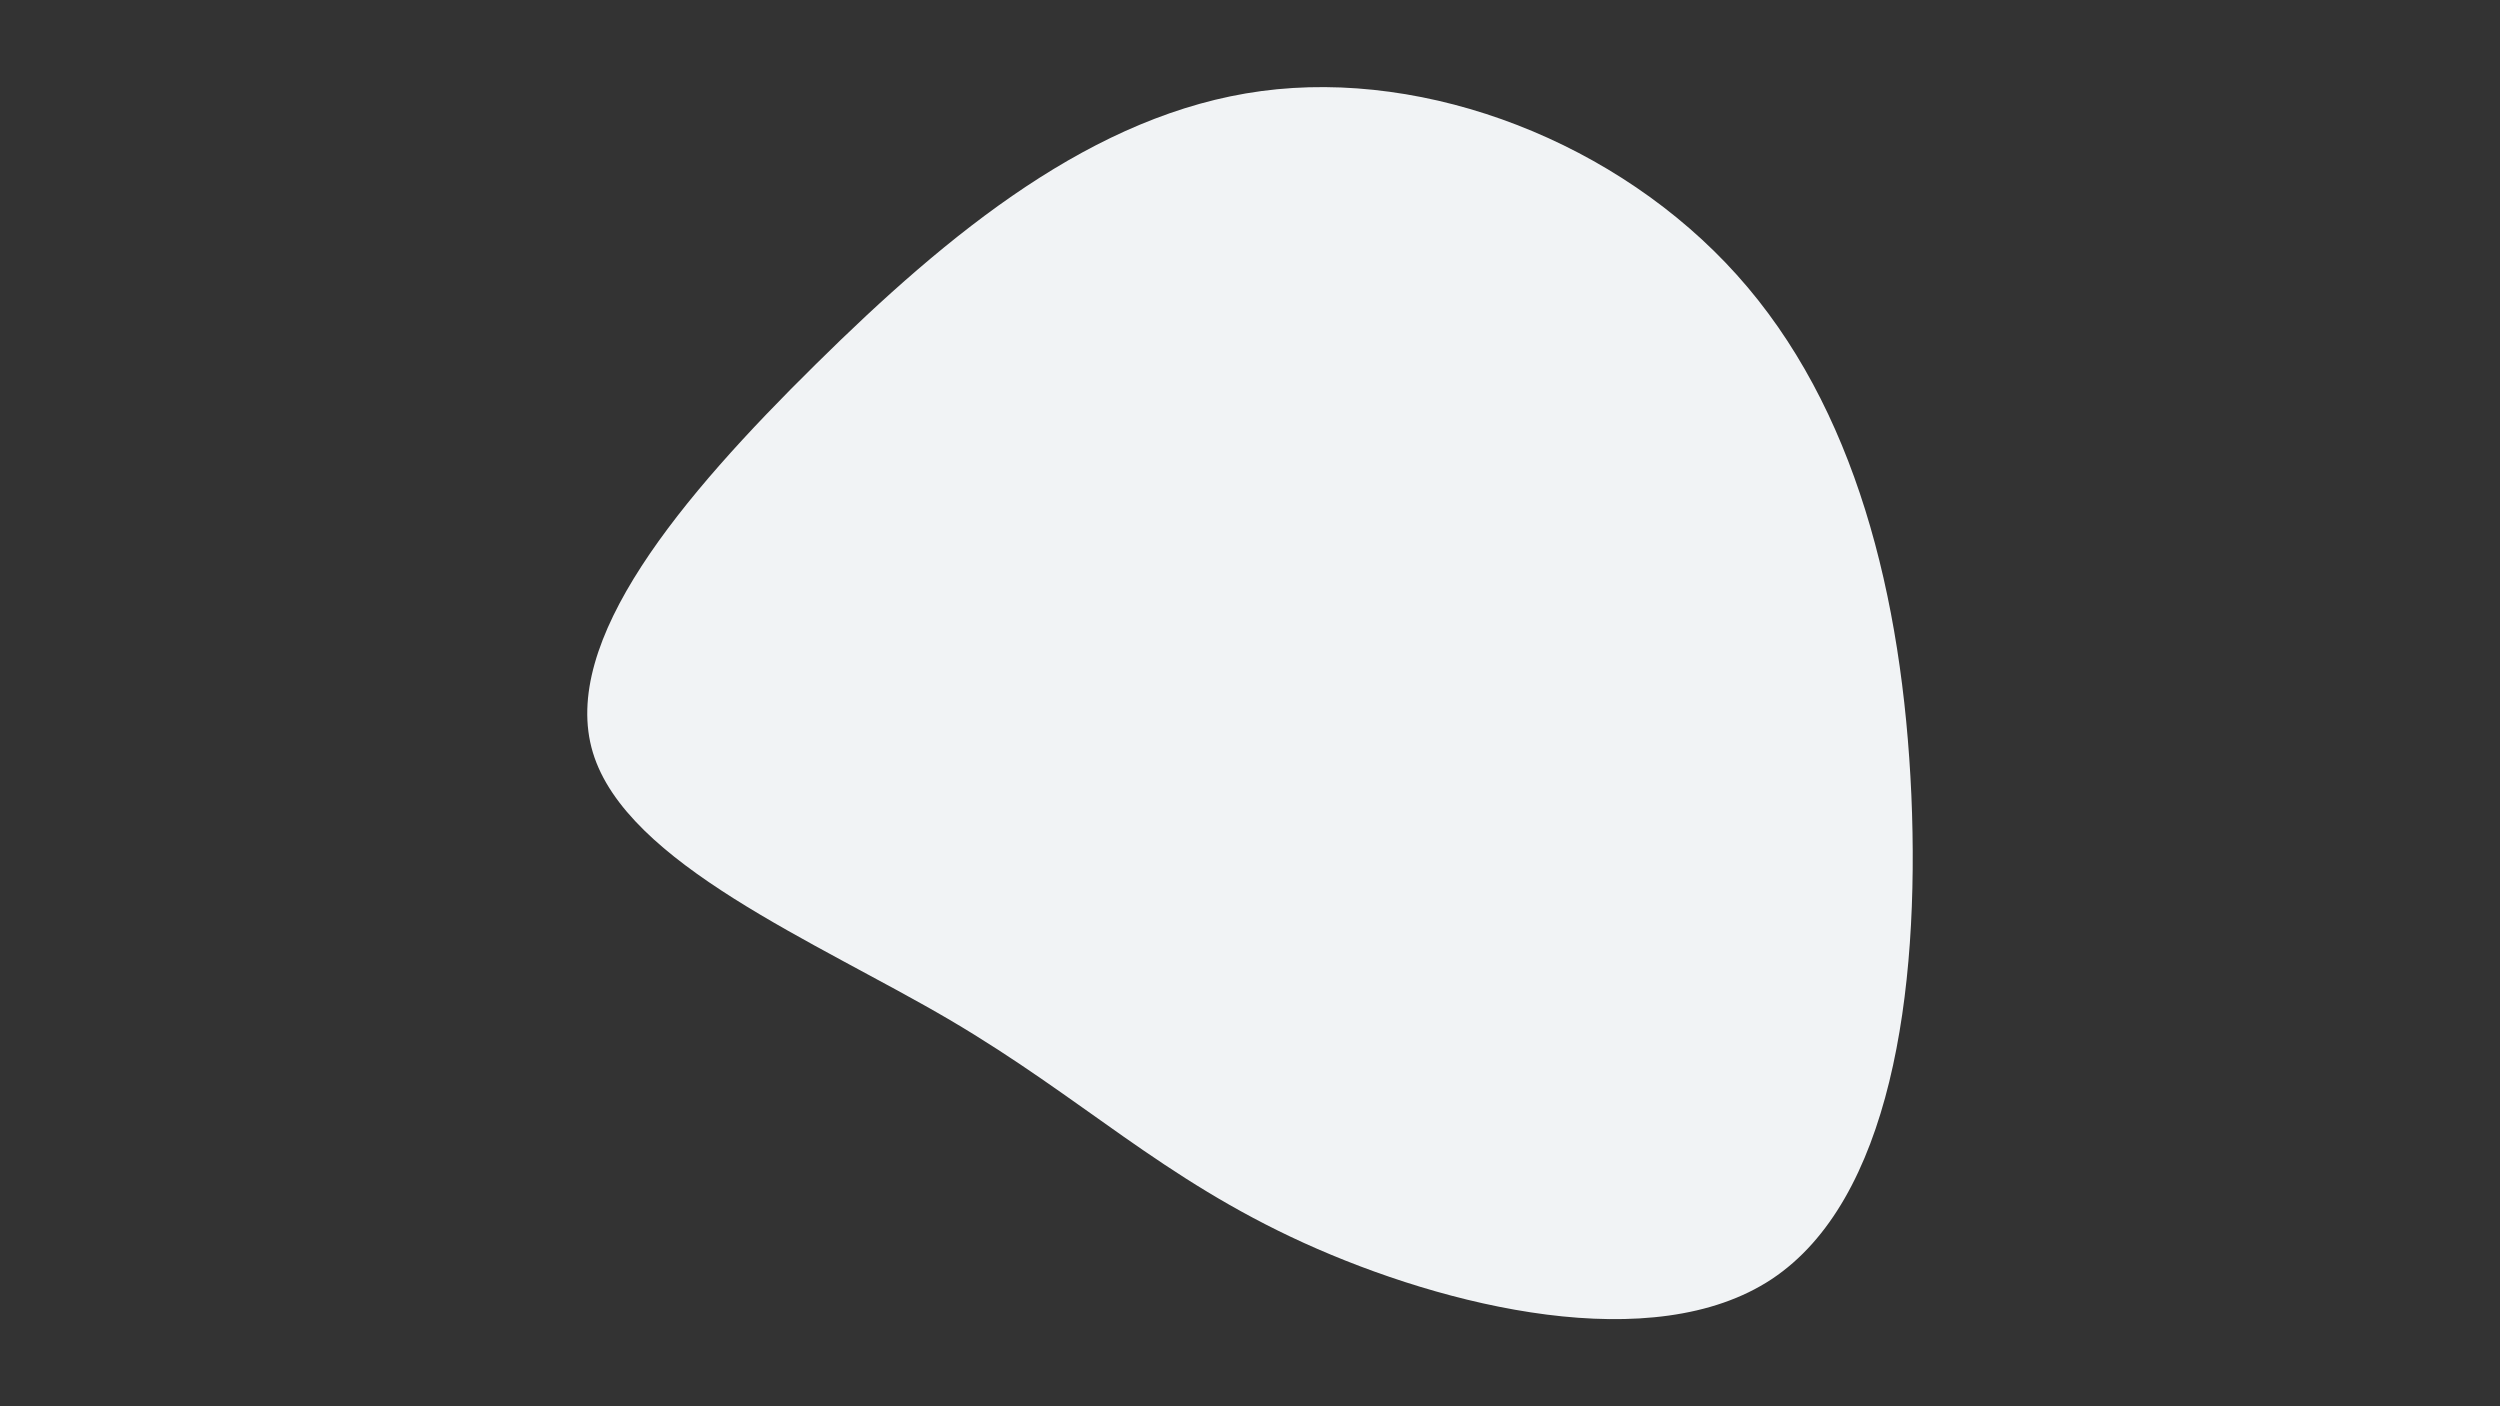 <svg id="visual" viewBox="0 0 960 540" width="960" height="540" xmlns="http://www.w3.org/2000/svg" xmlns:xlink="http://www.w3.org/1999/xlink" version="1.1"><rect x="0" y="0" width="960" height="540" fill="#333333" stroke="none"/><g transform="translate(475.762 301.869)"><path d="M191.2 -196.3C236.7 -145.7 254.8 -72.8 258.2 3.4C261.5 79.5 250.1 159.1 204.6 189.3C159.1 219.4 79.5 200.2 24.9 175.4C-29.8 150.5 -59.7 120 -111 89.8C-162.3 59.7 -235.2 29.8 -248.1 -12.9C-261 -55.6 -213.9 -111.3 -162.6 -161.9C-111.3 -212.6 -55.6 -258.3 8.6 -266.9C72.8 -275.5 145.7 -247 191.2 -196.3" fill="#F1F3F5"></path></g></svg>